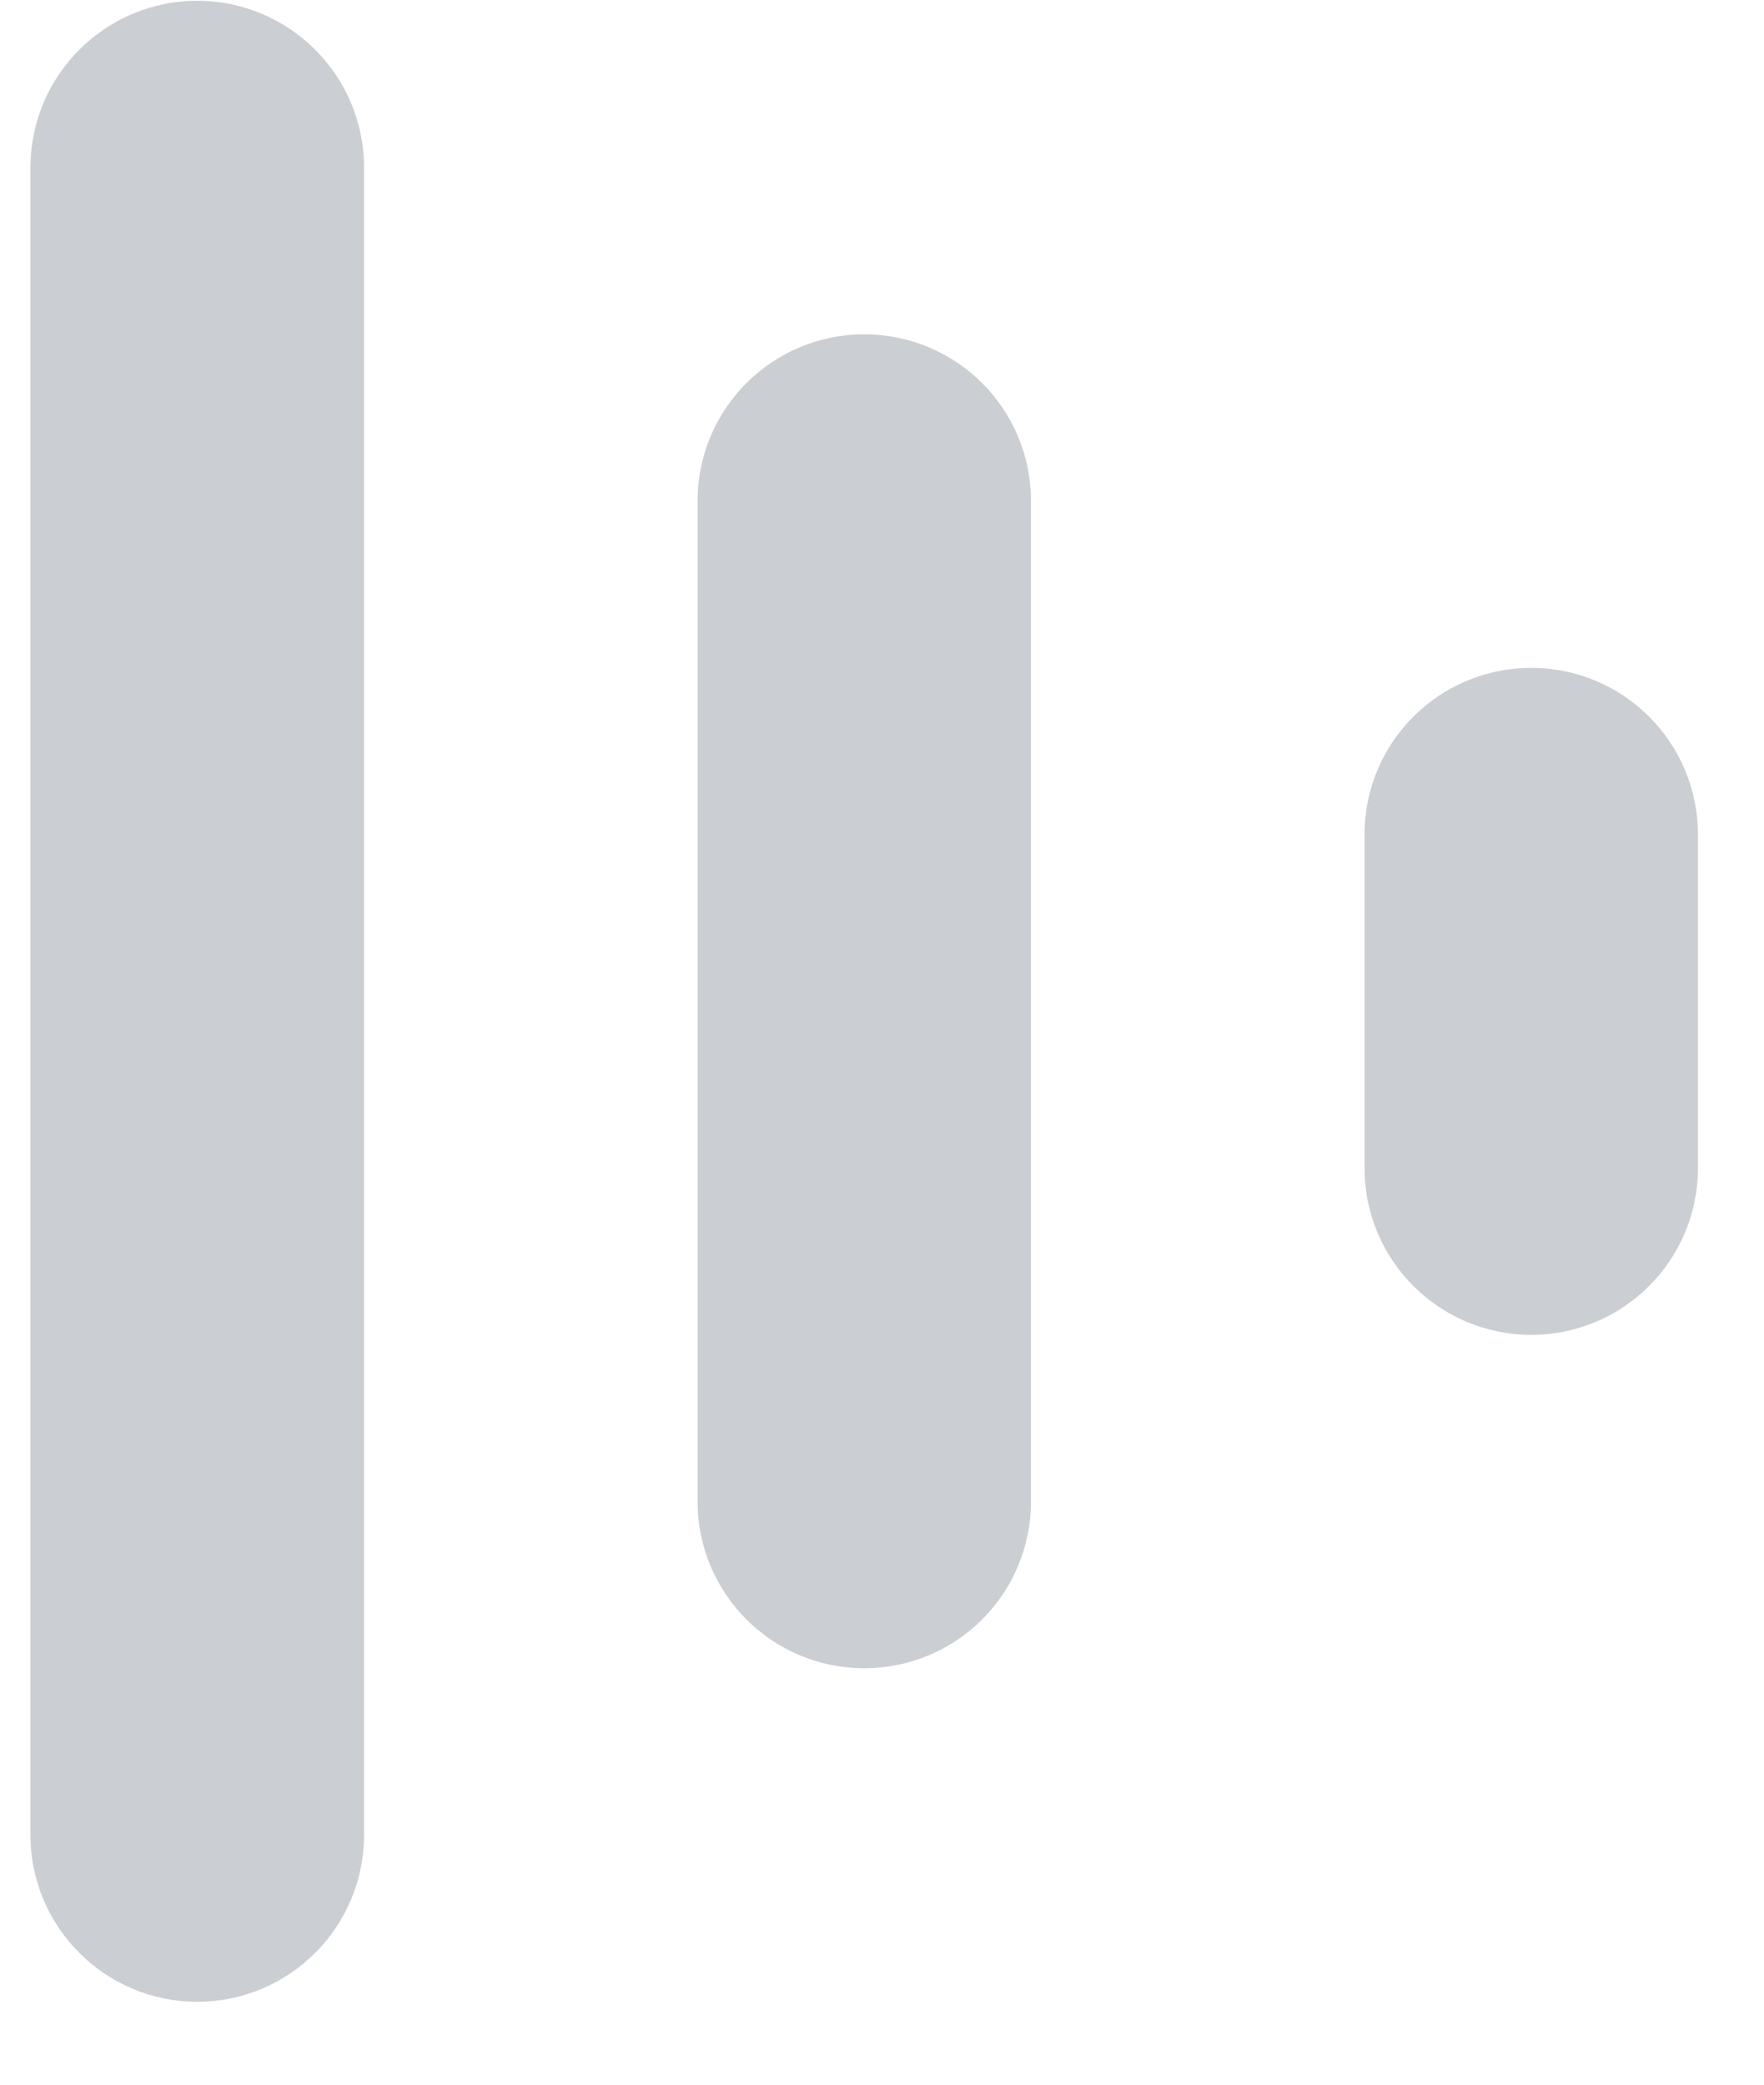 <svg width="11" height="13" viewBox="0 0 11 13" fill="none" xmlns="http://www.w3.org/2000/svg">
<path fill-rule="evenodd" clip-rule="evenodd" d="M0.19 1.045C0.19 0.471 0.656 0.005 1.23 0.005C1.804 0.005 2.27 0.471 2.27 1.045V11.443C2.27 12.017 1.804 12.483 1.23 12.483C0.656 12.483 0.19 12.017 0.19 11.443V1.045ZM4.35 3.124C4.35 2.55 4.815 2.085 5.389 2.085C5.964 2.085 6.429 2.55 6.429 3.124V9.363C6.429 9.938 5.964 10.403 5.389 10.403C4.815 10.403 4.35 9.938 4.35 9.363V3.124ZM9.549 4.165C8.974 4.165 8.509 4.63 8.509 5.204V7.284C8.509 7.858 8.974 8.324 9.549 8.324C10.123 8.324 10.588 7.858 10.588 7.284V5.204C10.588 4.63 10.123 4.165 9.549 4.165Z" fill="#525C69" fill-opacity="0.3"/>
</svg>
